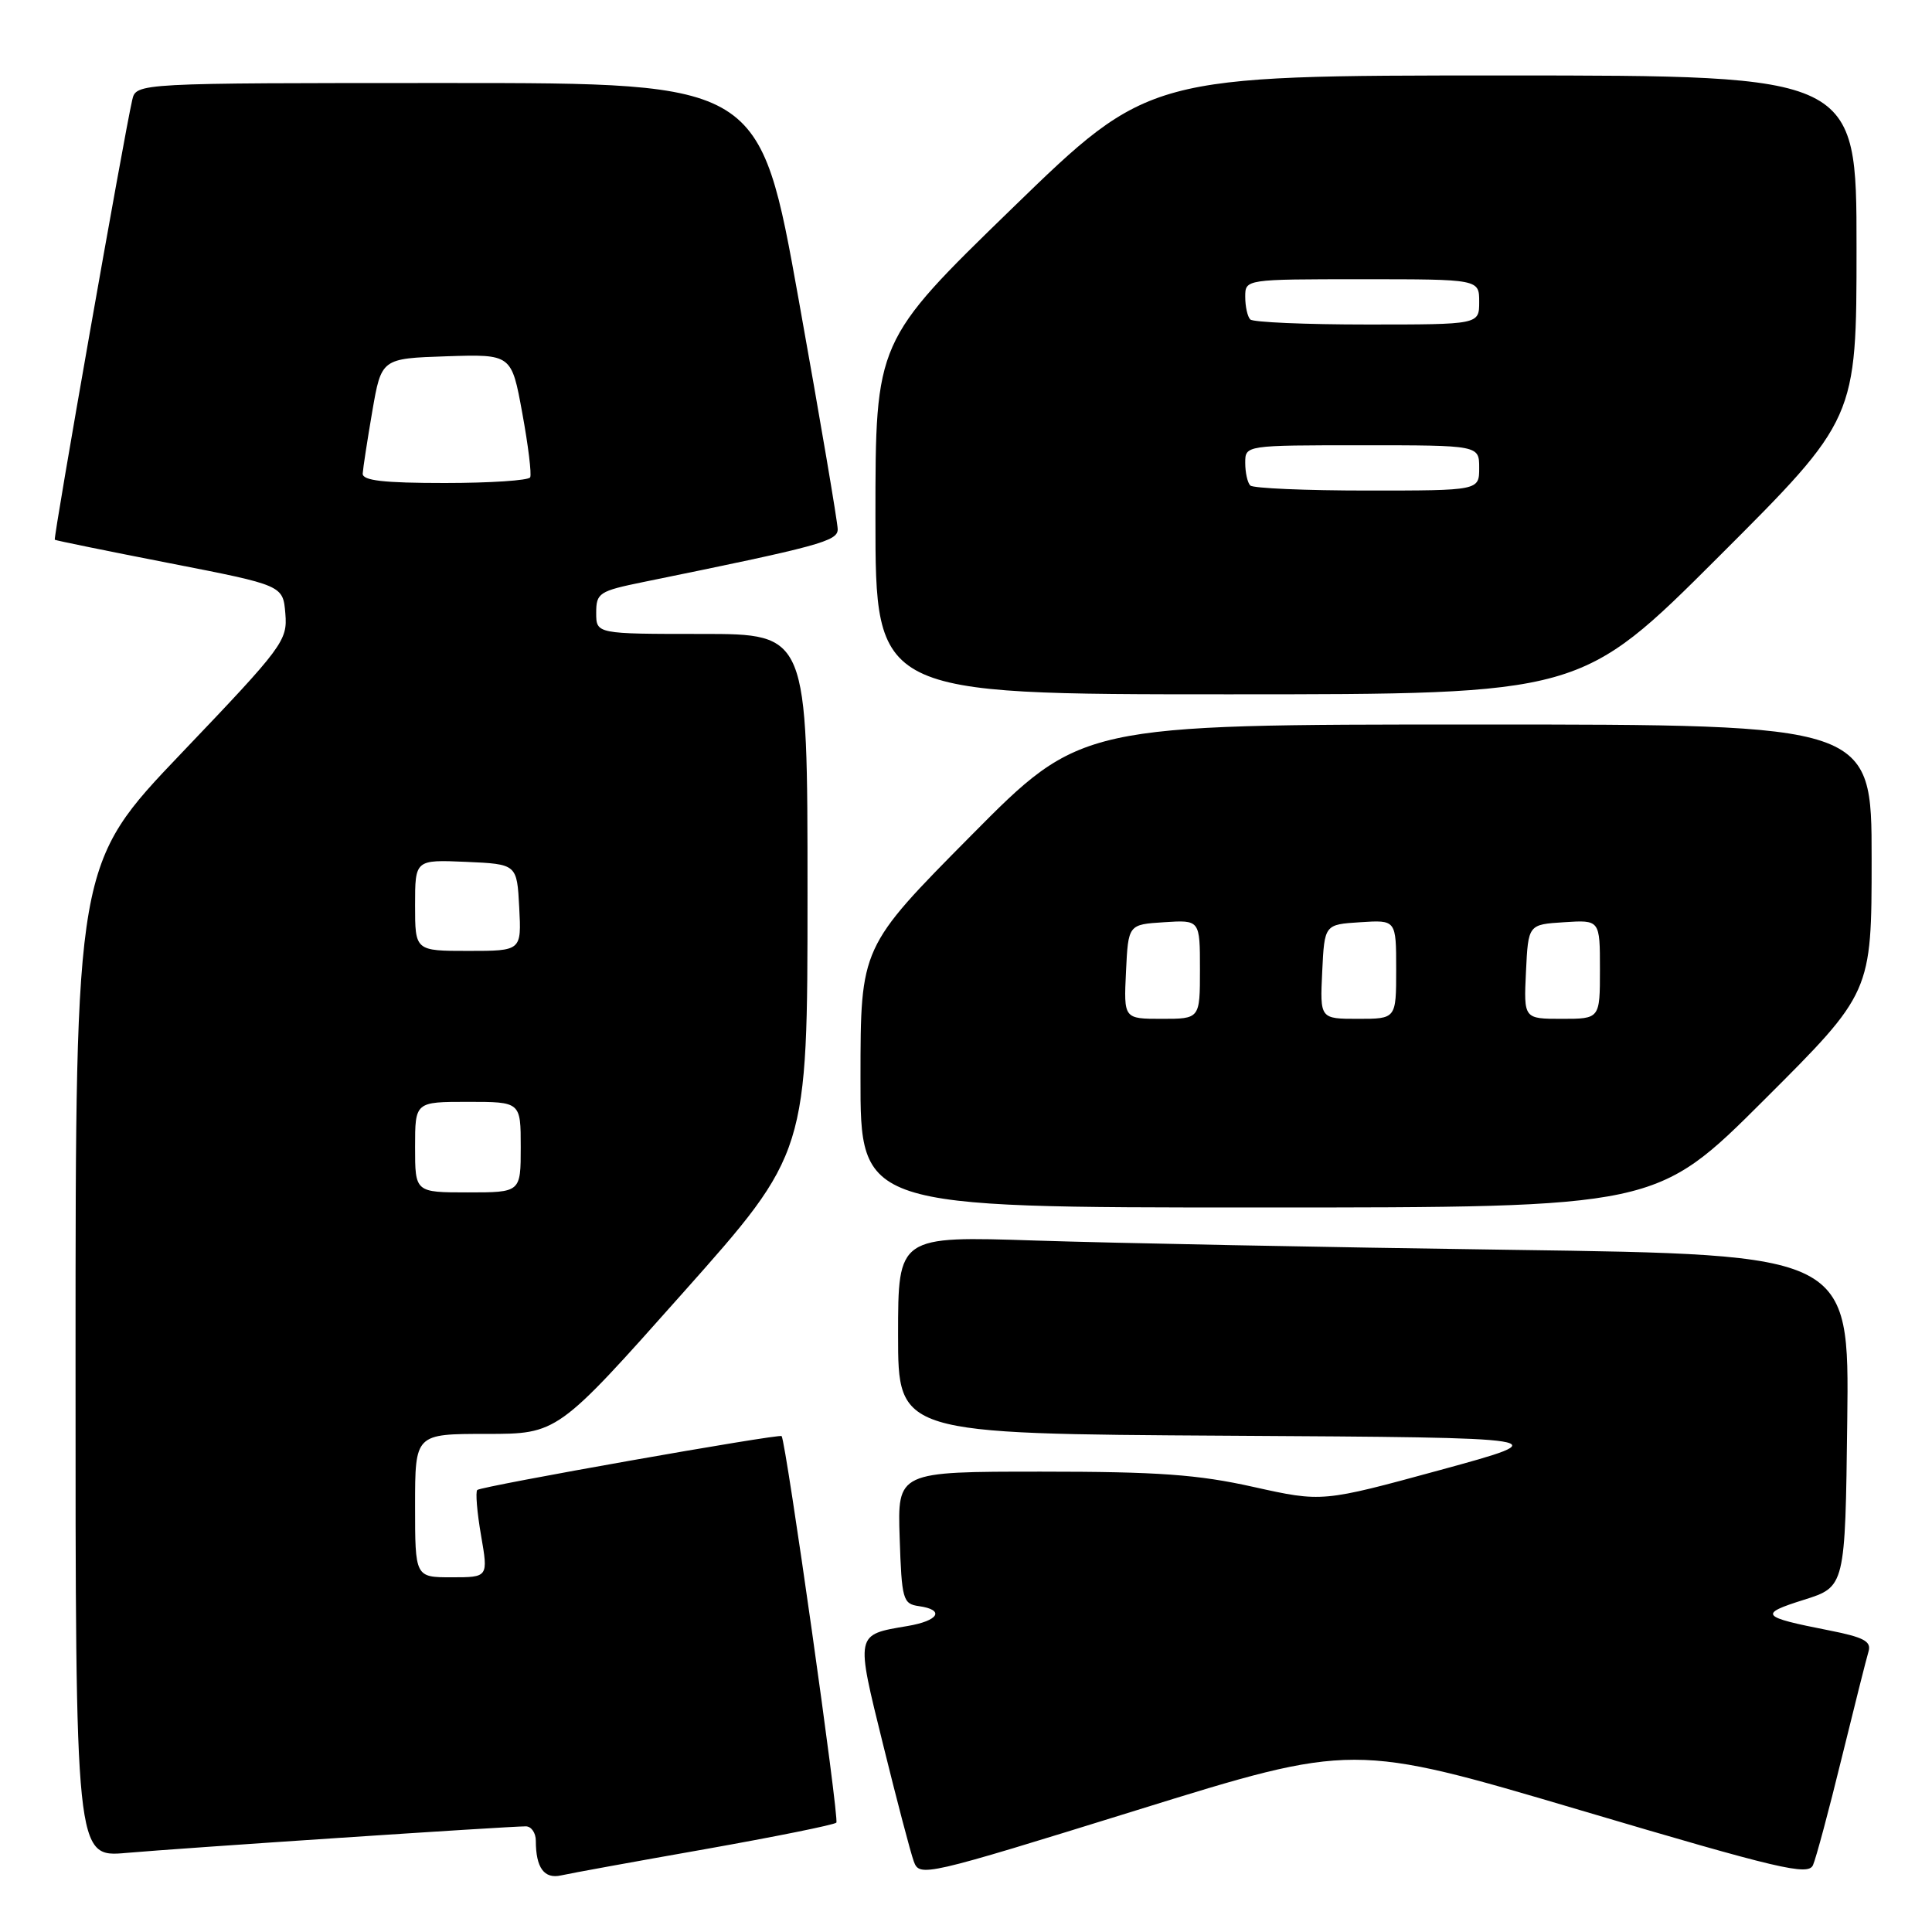 <?xml version="1.0" encoding="UTF-8" standalone="no"?>
<!DOCTYPE svg PUBLIC "-//W3C//DTD SVG 1.1//EN" "http://www.w3.org/Graphics/SVG/1.1/DTD/svg11.dtd" >
<svg xmlns="http://www.w3.org/2000/svg" xmlns:xlink="http://www.w3.org/1999/xlink" version="1.1" viewBox="0 0 256 256">
 <g >
 <path fill="currentColor"
d=" M 93.40 245.03 C 102.69 243.38 110.53 241.80 110.82 241.51 C 111.24 241.10 104.16 191.13 103.57 190.29 C 103.31 189.94 63.72 196.94 63.24 197.43 C 62.99 197.68 63.21 200.39 63.74 203.44 C 64.70 209.00 64.70 209.00 59.85 209.00 C 55.00 209.00 55.00 209.00 55.00 199.50 C 55.00 190.00 55.00 190.00 64.43 190.00 C 73.87 190.00 73.87 190.00 90.43 171.38 C 107.00 152.76 107.00 152.76 107.00 118.38 C 107.00 84.00 107.00 84.00 93.00 84.00 C 79.00 84.00 79.00 84.00 79.00 81.20 C 79.00 78.57 79.38 78.32 85.25 77.12 C 108.64 72.35 111.00 71.71 111.00 70.13 C 111.00 69.26 108.68 55.59 105.84 39.77 C 100.68 11.00 100.68 11.00 59.36 11.00 C 18.04 11.00 18.04 11.00 17.52 13.25 C 16.43 17.97 7.03 71.36 7.26 71.52 C 7.39 71.62 14.25 73.02 22.50 74.63 C 37.50 77.56 37.50 77.56 37.81 81.30 C 38.11 84.89 37.53 85.67 24.07 99.77 C 10.01 114.50 10.01 114.50 10.01 180.31 C 10.00 246.12 10.00 246.12 16.75 245.52 C 23.76 244.90 67.34 242.00 69.67 242.00 C 70.40 242.00 71.00 242.86 71.00 243.92 C 71.00 247.49 72.11 249.01 74.35 248.50 C 75.53 248.23 84.10 246.67 93.40 245.03 Z  M 209.40 239.86 C 235.82 247.69 239.59 248.57 240.23 247.14 C 240.63 246.24 242.34 239.88 244.02 233.00 C 245.71 226.12 247.31 219.75 247.59 218.83 C 247.99 217.48 246.96 216.94 242.29 216.02 C 233.29 214.25 232.99 213.88 239.00 211.99 C 244.50 210.26 244.50 210.26 244.77 188.25 C 245.04 166.24 245.04 166.24 200.27 165.61 C 175.65 165.27 147.29 164.71 137.25 164.38 C 119.00 163.78 119.00 163.78 119.00 176.88 C 119.00 189.98 119.00 189.98 162.75 190.24 C 206.50 190.50 206.50 190.50 190.85 194.78 C 175.21 199.05 175.21 199.05 166.11 197.03 C 158.73 195.38 153.44 195.00 137.97 195.00 C 118.92 195.00 118.92 195.00 119.21 203.75 C 119.48 211.96 119.64 212.52 121.75 212.82 C 125.24 213.31 124.41 214.76 120.23 215.46 C 113.31 216.63 113.36 216.37 117.01 231.15 C 118.82 238.49 120.65 245.46 121.08 246.64 C 121.85 248.74 122.43 248.61 150.59 239.87 C 179.30 230.95 179.30 230.95 209.40 239.86 Z  M 233.74 145.76 C 248.00 131.53 248.00 131.53 248.00 113.76 C 248.00 96.00 248.00 96.00 195.63 96.00 C 143.25 96.00 143.25 96.00 128.64 110.75 C 114.03 125.50 114.03 125.50 114.02 142.75 C 114.00 160.00 114.00 160.00 166.74 160.00 C 219.47 160.00 219.47 160.00 233.74 145.76 Z  M 227.74 73.76 C 246.00 55.52 246.00 55.52 246.00 32.76 C 246.00 10.00 246.00 10.00 199.12 10.00 C 152.25 10.00 152.25 10.00 134.12 27.60 C 116.00 45.20 116.00 45.20 116.00 68.60 C 116.00 92.00 116.00 92.00 162.74 92.00 C 209.48 92.00 209.48 92.00 227.74 73.76 Z  M 55.00 152.00 C 55.00 146.00 55.00 146.00 62.00 146.00 C 69.00 146.00 69.00 146.00 69.00 152.00 C 69.00 158.00 69.00 158.00 62.00 158.00 C 55.00 158.00 55.00 158.00 55.00 152.00 Z  M 55.00 119.95 C 55.00 113.91 55.00 113.91 61.75 114.20 C 68.50 114.50 68.50 114.50 68.80 120.25 C 69.10 126.00 69.10 126.00 62.05 126.00 C 55.00 126.00 55.00 126.00 55.00 119.95 Z  M 48.06 62.75 C 48.10 62.06 48.67 58.35 49.33 54.50 C 50.54 47.50 50.54 47.50 59.16 47.21 C 67.78 46.93 67.78 46.93 69.20 54.71 C 69.99 59.00 70.46 62.84 70.25 63.25 C 70.05 63.66 64.96 64.00 58.94 64.00 C 50.82 64.00 48.02 63.68 48.06 62.75 Z  M 149.20 128.75 C 149.50 122.50 149.50 122.50 154.25 122.20 C 159.00 121.89 159.00 121.89 159.00 128.45 C 159.00 135.00 159.00 135.00 153.95 135.00 C 148.90 135.00 148.90 135.00 149.20 128.75 Z  M 175.20 128.75 C 175.50 122.50 175.50 122.50 180.25 122.20 C 185.00 121.89 185.00 121.89 185.00 128.45 C 185.00 135.00 185.00 135.00 179.95 135.00 C 174.90 135.00 174.90 135.00 175.20 128.75 Z  M 202.20 128.75 C 202.50 122.50 202.50 122.50 207.25 122.20 C 212.00 121.89 212.00 121.89 212.00 128.45 C 212.00 135.00 212.00 135.00 206.95 135.00 C 201.90 135.00 201.90 135.00 202.20 128.75 Z  M 165.67 64.33 C 165.30 63.97 165.00 62.62 165.00 61.33 C 165.00 59.00 165.00 59.00 180.50 59.00 C 196.00 59.00 196.00 59.00 196.00 62.00 C 196.00 65.00 196.00 65.00 181.17 65.00 C 173.01 65.00 166.03 64.70 165.67 64.33 Z  M 165.67 42.33 C 165.30 41.97 165.00 40.62 165.00 39.33 C 165.00 37.00 165.00 37.00 180.50 37.00 C 196.00 37.00 196.00 37.00 196.00 40.00 C 196.00 43.00 196.00 43.00 181.17 43.00 C 173.01 43.00 166.03 42.70 165.67 42.33 Z "/>
</g>
</svg>